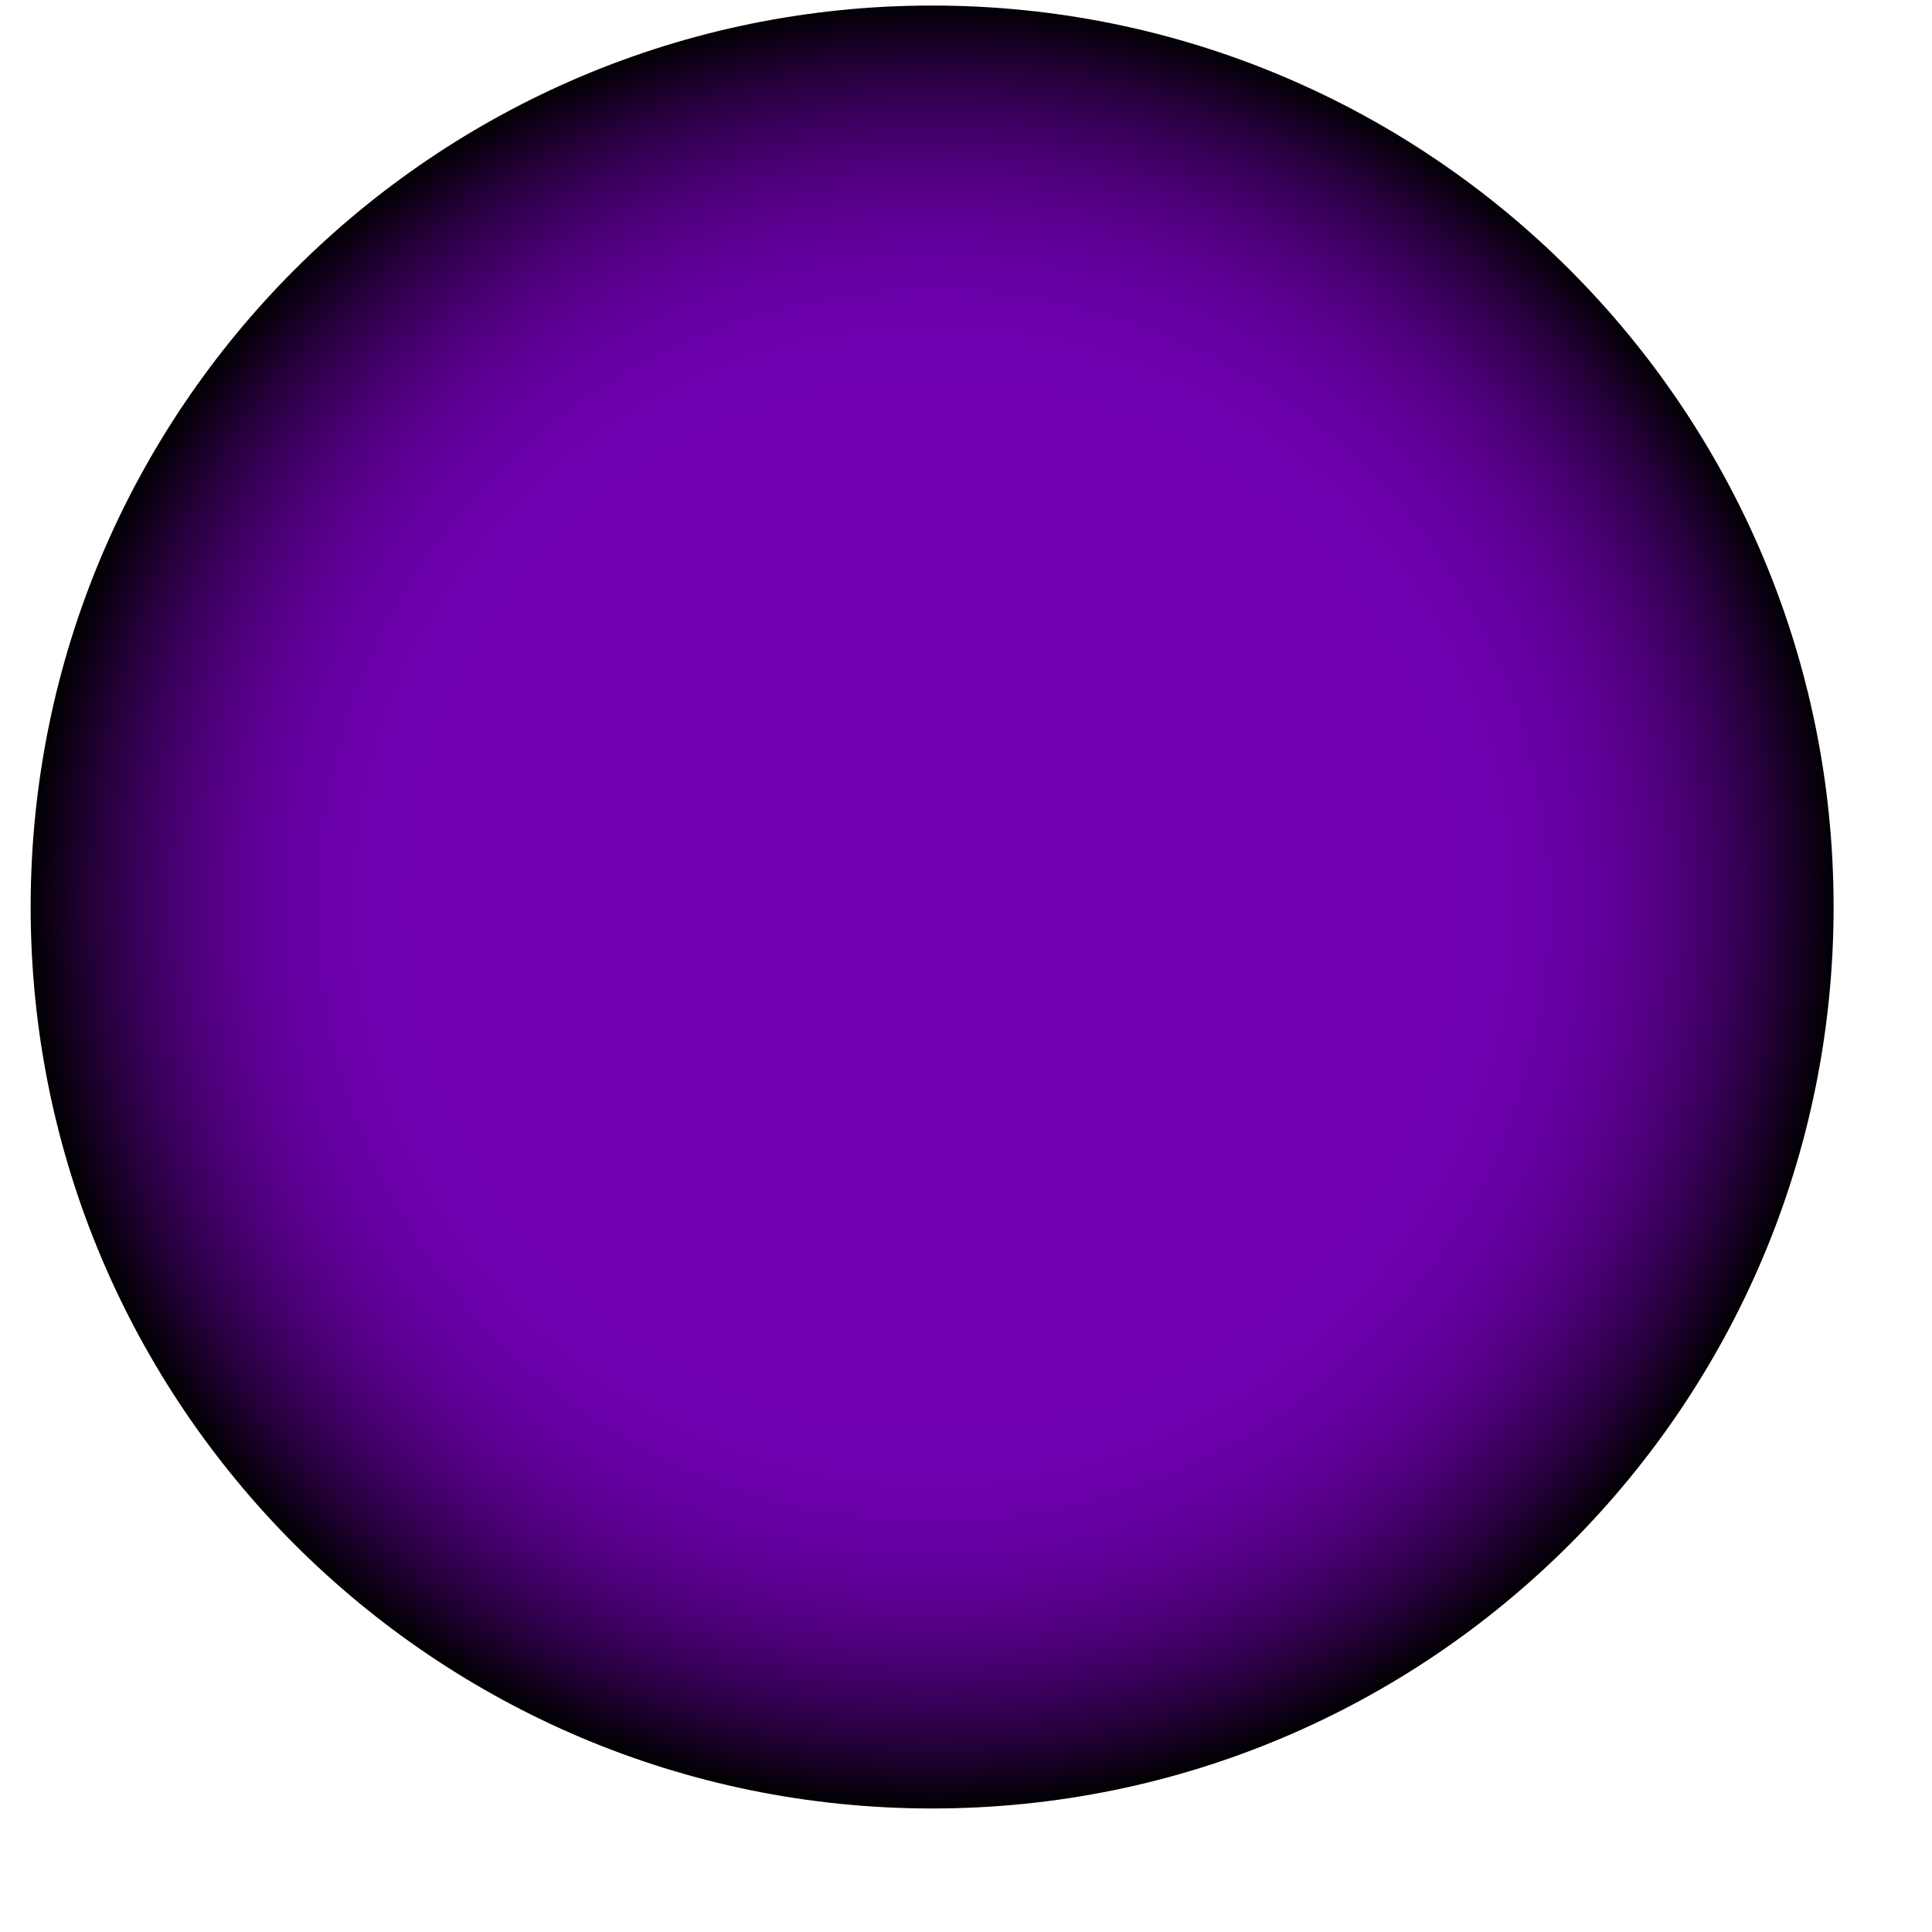 <svg width="15" height="15" viewBox="0 0 15 15" fill="none" xmlns="http://www.w3.org/2000/svg">
<path d="M7.237 14.041C11.102 14.041 14.236 10.908 14.236 7.042C14.236 3.177 11.102 0.043 7.237 0.043C3.371 0.043 0.238 3.177 0.238 7.042C0.238 10.908 3.371 14.041 7.237 14.041Z" fill="url(#paint0_radial)"/>
<defs>
<radialGradient id="paint0_radial" cx="0" cy="0" r="1" gradientUnits="userSpaceOnUse" gradientTransform="translate(7.25 7.031) scale(6.999)">
<stop offset="0.564" stop-color="#7000B2"/>
<stop offset="0.638" stop-color="#6E00AE"/>
<stop offset="0.704" stop-color="#6700A4"/>
<stop offset="0.766" stop-color="#5C0092"/>
<stop offset="0.827" stop-color="#4C0078"/>
<stop offset="0.886" stop-color="#370057"/>
<stop offset="0.943" stop-color="#1E002F"/>
<stop offset="0.999" stop-color="#000001"/>
<stop offset="1"/>
</radialGradient>
</defs>
</svg>
